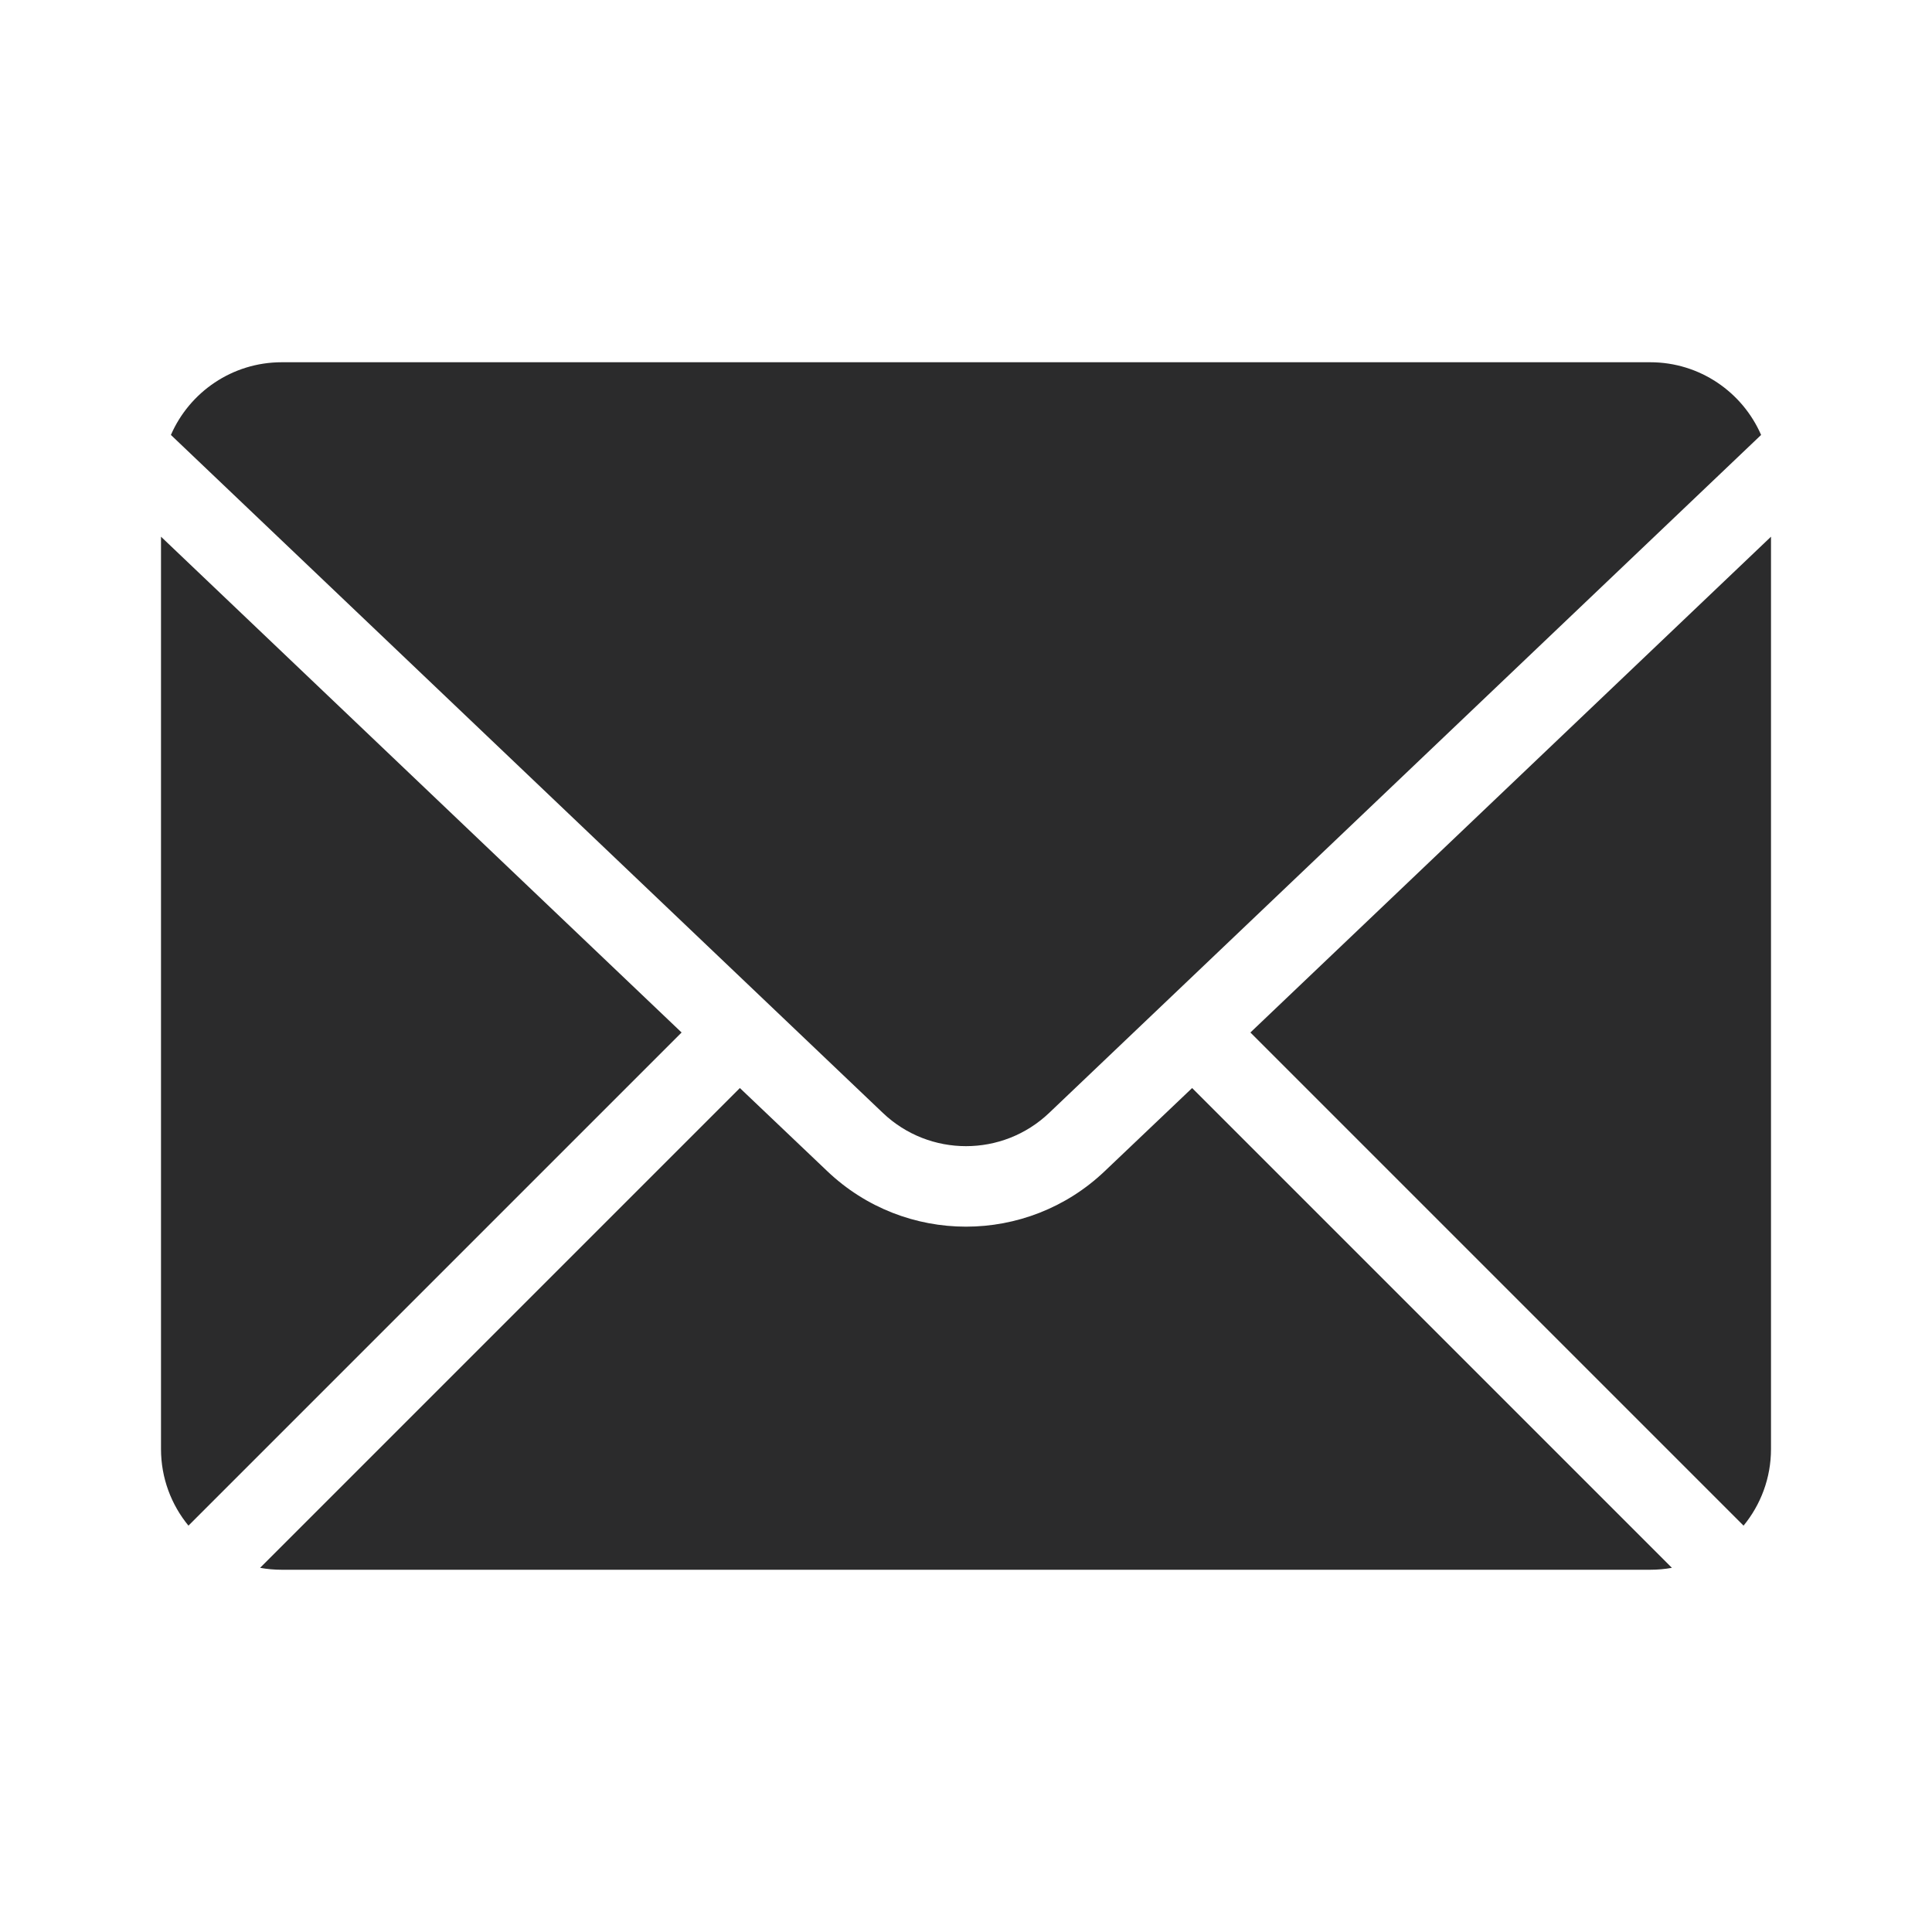 <svg width="24" height="24" viewBox="0 0 24 24" fill="none" xmlns="http://www.w3.org/2000/svg">
<path fill-rule="evenodd" clip-rule="evenodd" d="M3.5 4.5C2.884 4.5 2.354 4.872 2.123 5.403L10.966 13.824C11.545 14.376 12.455 14.376 13.034 13.824L21.877 5.403C21.646 4.872 21.116 4.5 20.5 4.5H3.5ZM2 18V6.667L8.467 12.826L2.341 18.952C2.128 18.693 2 18.361 2 18ZM3.231 19.476C3.318 19.492 3.408 19.5 3.5 19.5H20.5C20.592 19.5 20.682 19.492 20.769 19.476L14.809 13.516L13.724 14.548C12.759 15.468 11.241 15.468 10.276 14.548L9.191 13.516L3.231 19.476ZM15.533 12.826L21.659 18.952C21.872 18.693 22 18.361 22 18V6.667L15.533 12.826Z" fill="#2B2B2C"/>
</svg>
